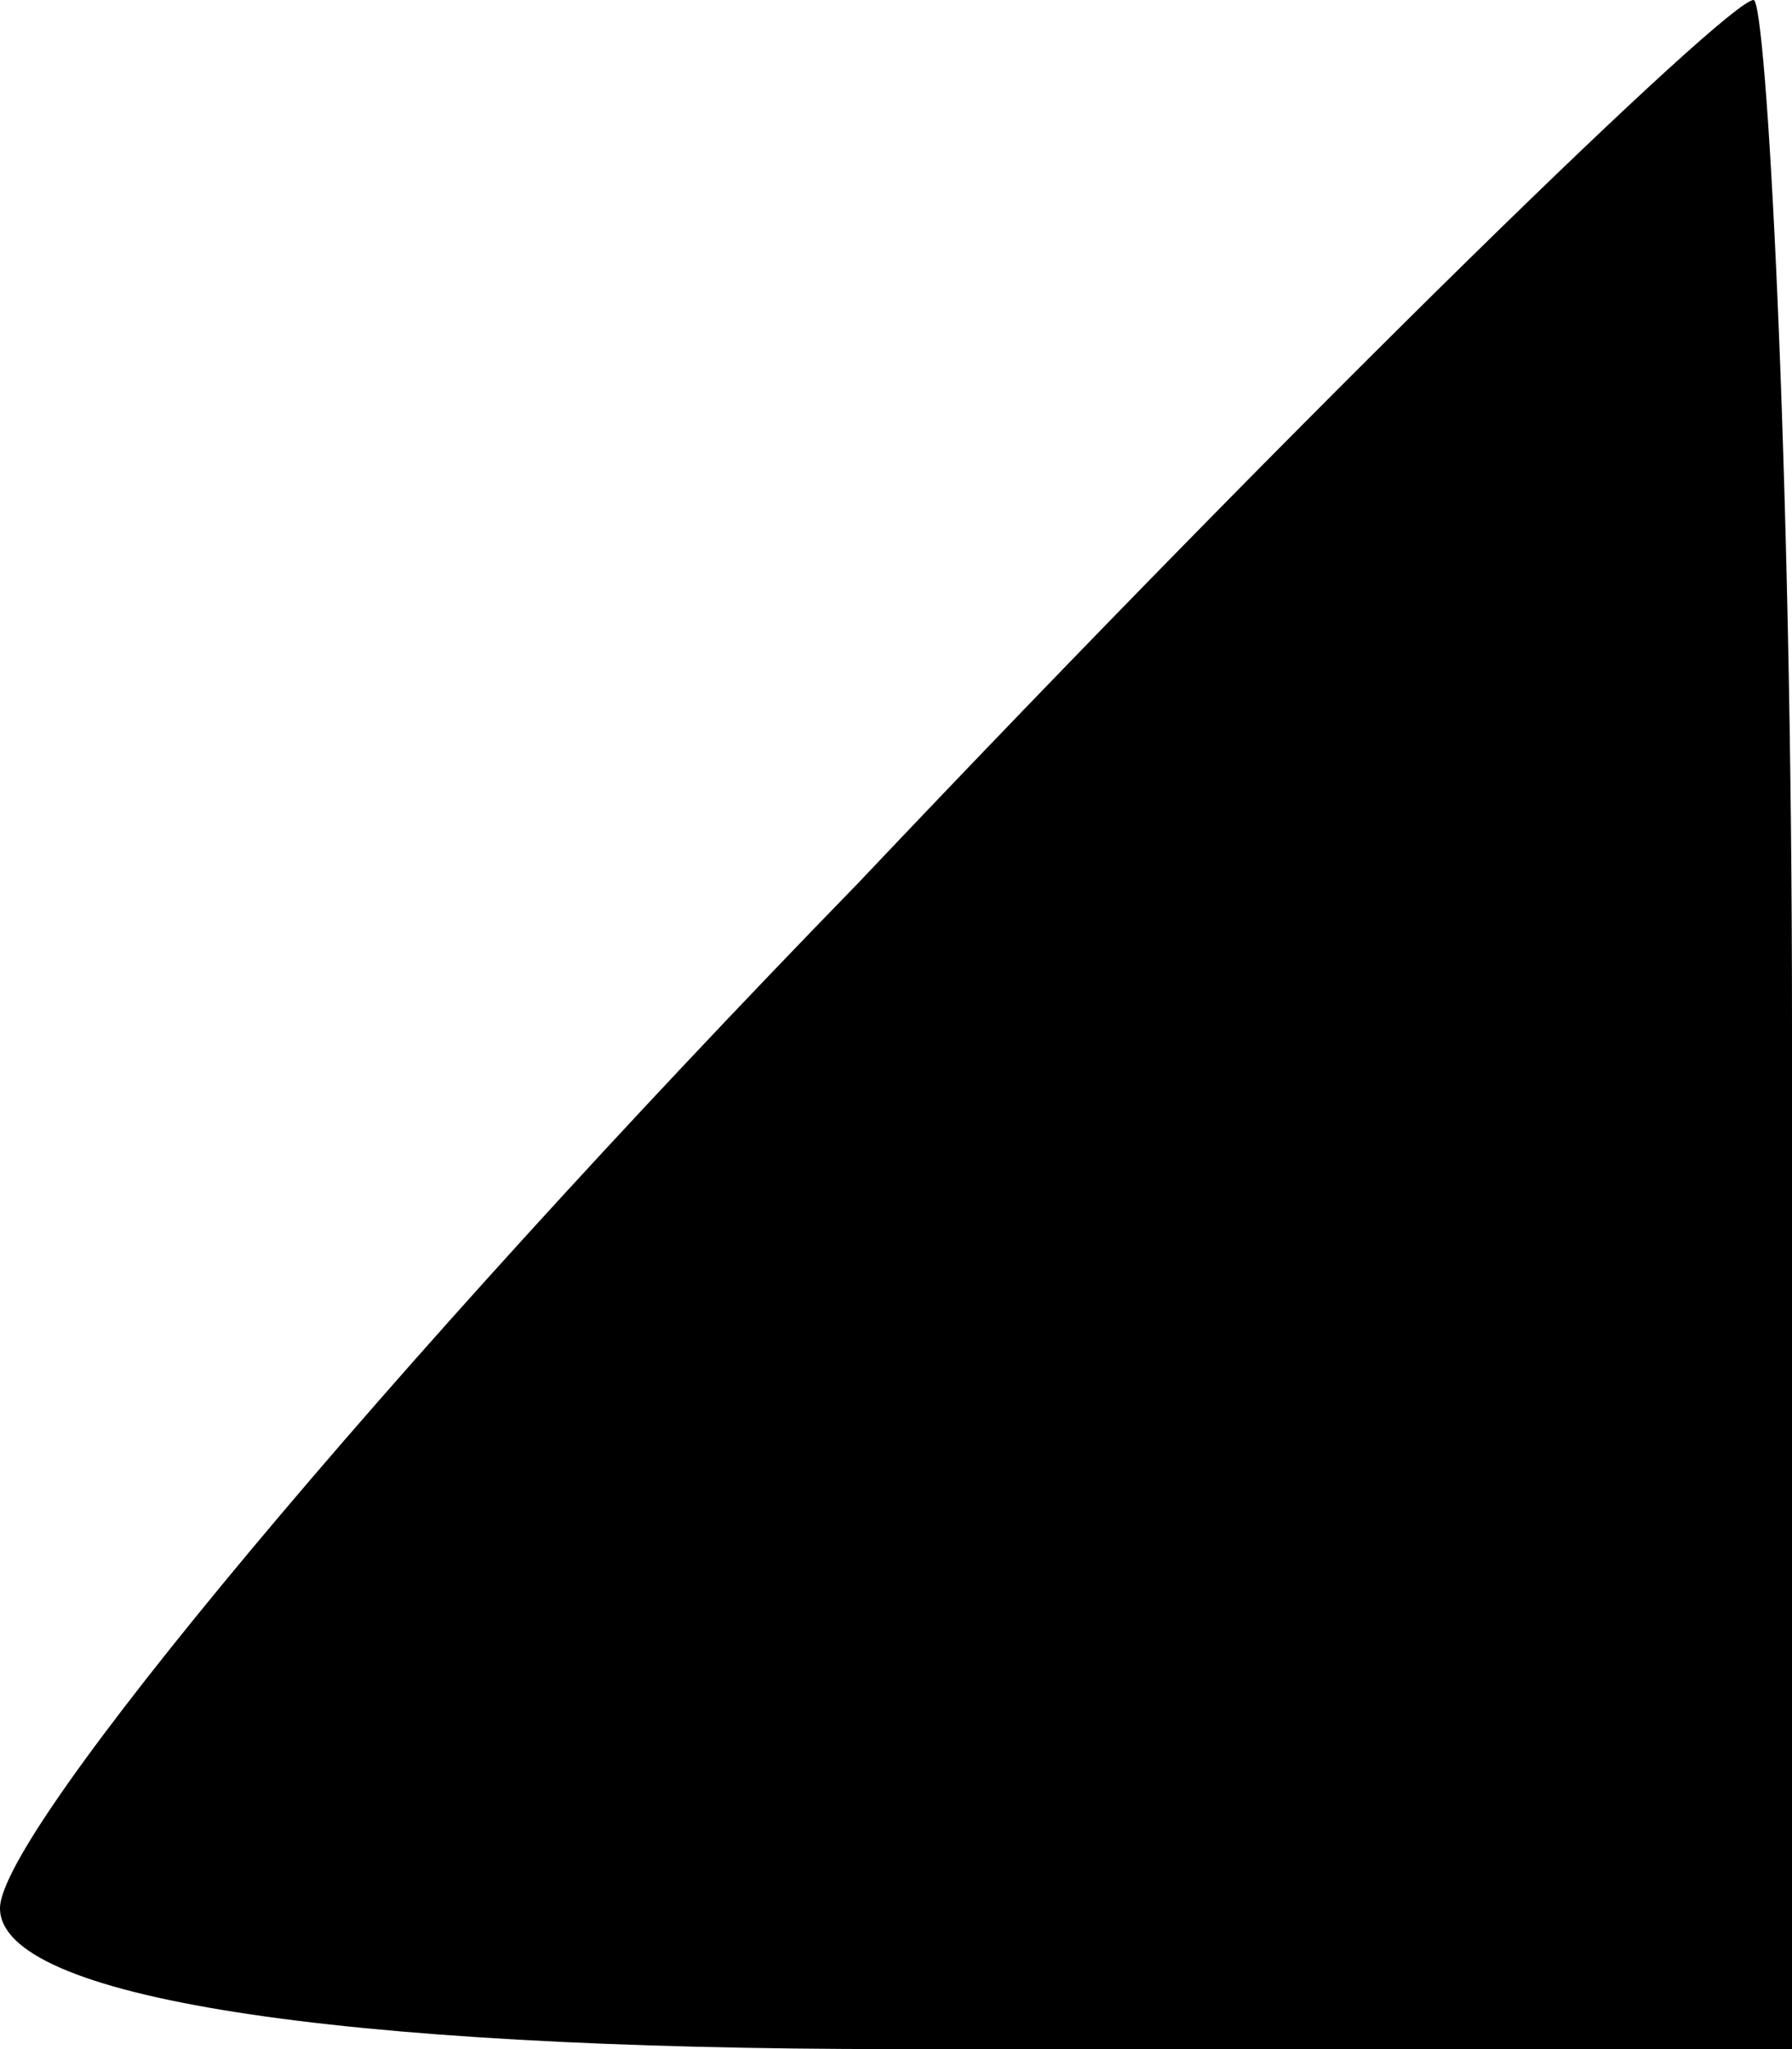 <?xml version="1.0" standalone="no"?>
<!DOCTYPE svg PUBLIC "-//W3C//DTD SVG 20010904//EN"
 "http://www.w3.org/TR/2001/REC-SVG-20010904/DTD/svg10.dtd">
<svg version="1.0" xmlns="http://www.w3.org/2000/svg"
 width="14pt" height="16pt" viewBox="0 0 14 16"
 preserveAspectRatio="xMidYMid meet">
<g transform="translate(0,16) scale(0.1,-0.1)"
fill="#000000" stroke="none">
<path fill="#000000" stroke="none" d="M67 91 c-37 -38 -67 -74 -67 -80 0 -7
26 -11 70 -11 l70 0 0 80 c0 44 -2 80 -3 80 -2 0 -34 -31 -70 -69z"/>
</g>
</svg>
